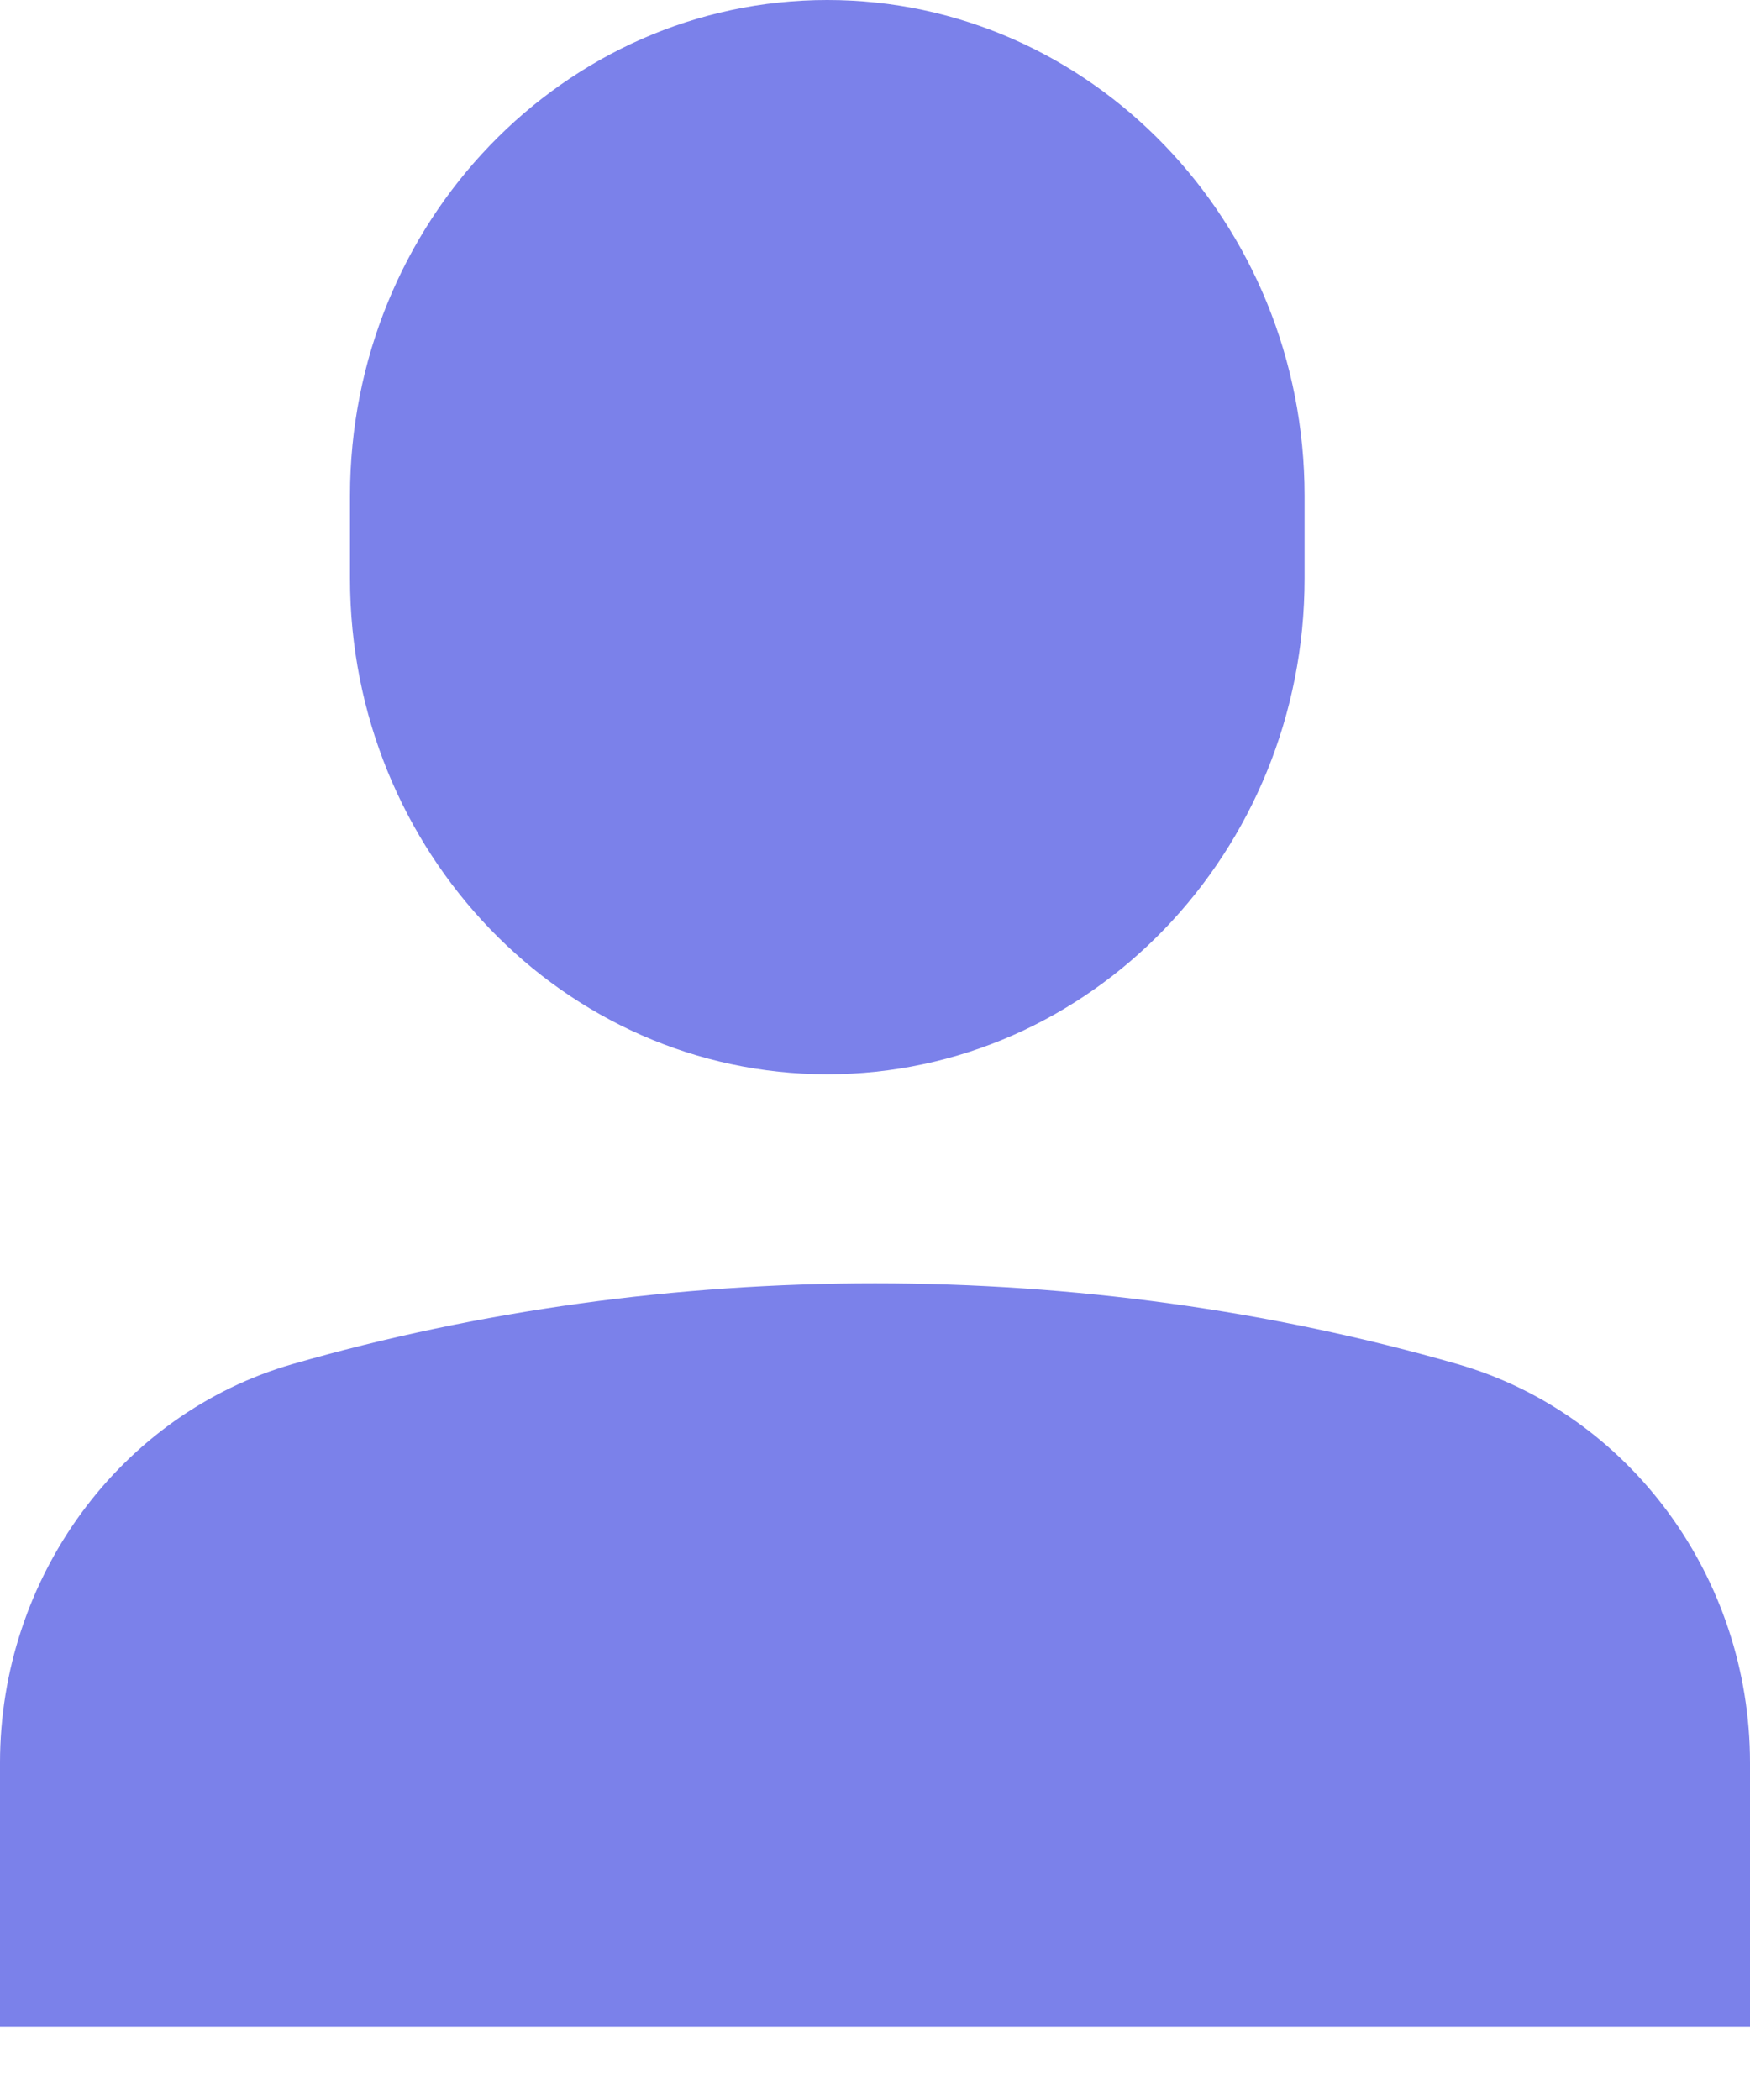 <?xml version="1.0" encoding="UTF-8"?>
<svg width="15px" height="18px" viewBox="0 0 15 18" version="1.1" xmlns="http://www.w3.org/2000/svg" xmlns:xlink="http://www.w3.org/1999/xlink">
    <!-- Generator: Sketch 51.2 (57519) - http://www.bohemiancoding.com/sketch -->
    <title>single-01</title>
    <desc>Created with Sketch.</desc>
    <defs></defs>
    <g id="Page-1" stroke="none" stroke-width="1" fill="none" fill-rule="evenodd">
        <g id="Webinar-Landing-Page" transform="translate(-708, -123)" fill="#7B81EA" fill-rule="nonzero">
            <g id="single-01" transform="translate(708, 123)">
                <path d="M7.091,9.208 C9.347,9.208 11.182,7.302 11.182,4.958 L11.182,4.25 C11.182,1.906 9.347,0 7.091,0 C4.835,0 3,1.906 3,4.25 L3,4.958 C3,7.302 4.835,9.208 7.091,9.208 Z" id="Shape"></path>
                <path d="M12.492,11.692 C9.285,10.769 5.716,10.769 2.508,11.692 C1.032,12.117 0,13.522 0,15.109 L0,17.372 L15,17.372 L15,15.109 C15,13.522 13.968,12.117 12.492,11.692 Z" id="Shape"></path>
            </g>
        </g>
    </g>
</svg>